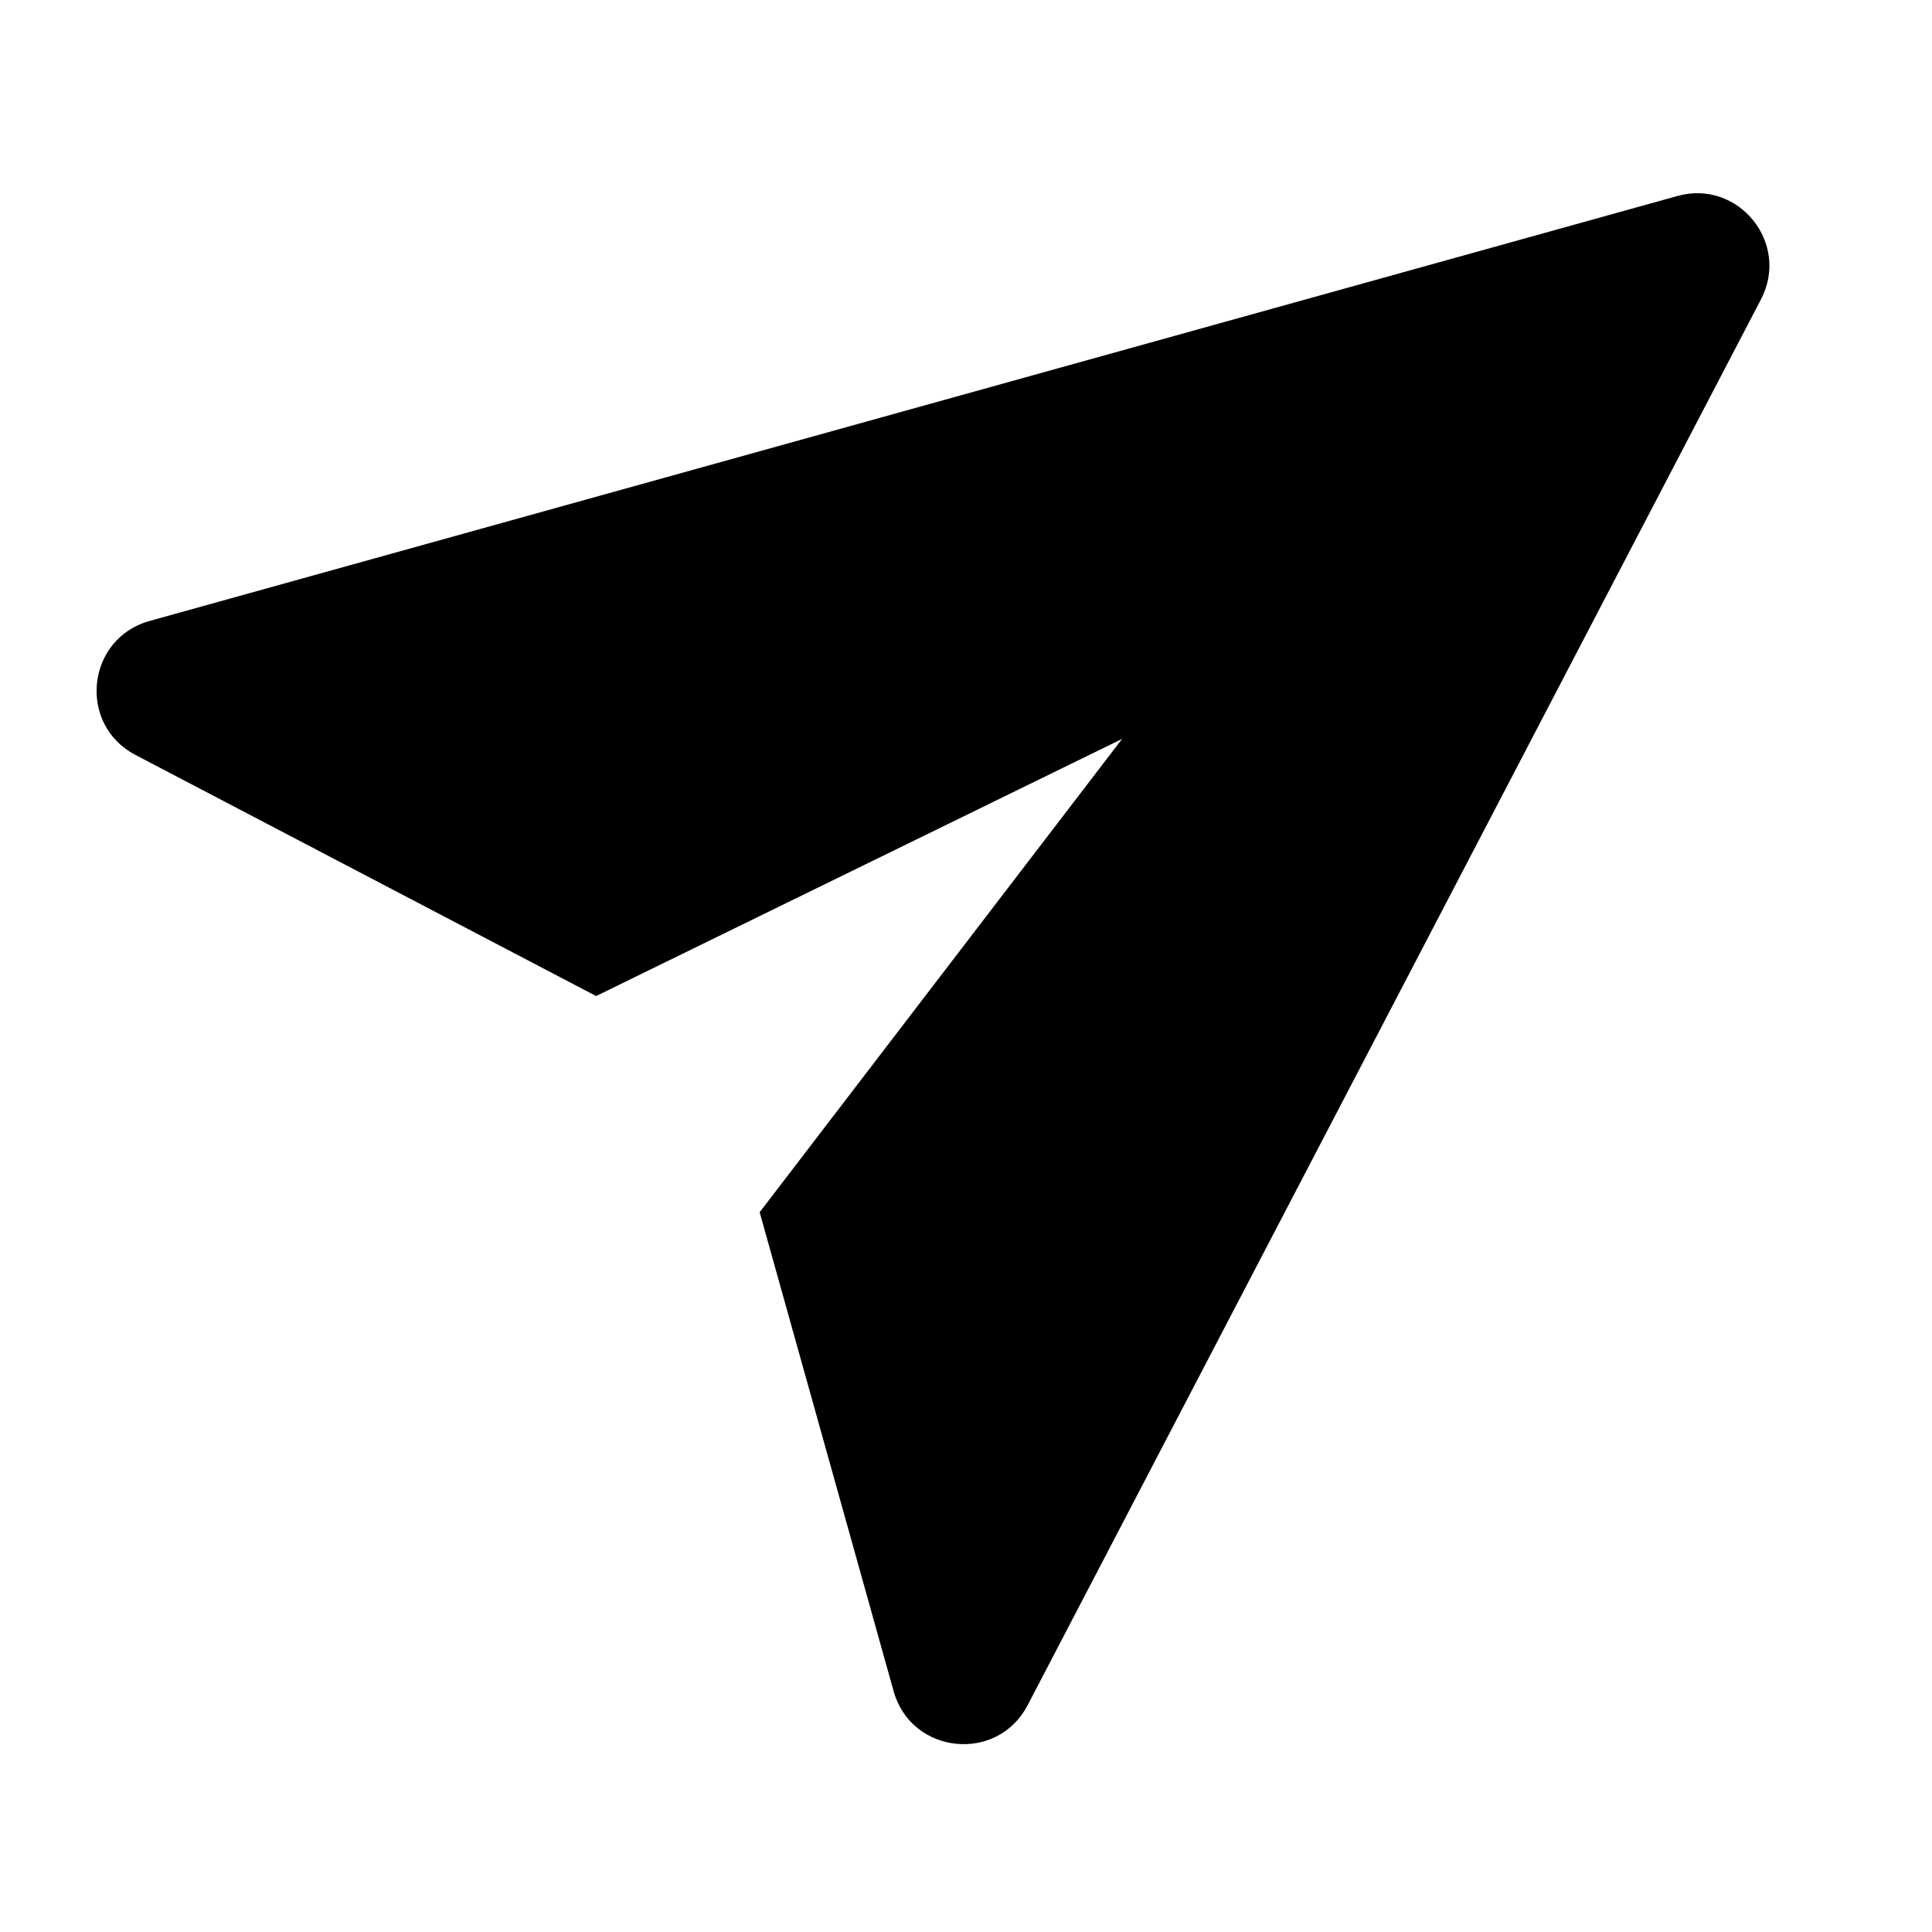 <svg id="send-active" viewBox="0 0 20 20"><path d="M6.171,10.311 L1.402,7.815 C0.8,7.5 0.894,6.61 1.549,6.428 L17.364,2.029 C17.996,1.853 18.533,2.516 18.23,3.098 L10.638,17.652 C10.324,18.255 9.434,18.162 9.251,17.508 L7.864,12.549 L11.616,7.649 L6.171,10.311 Z"/></svg>
